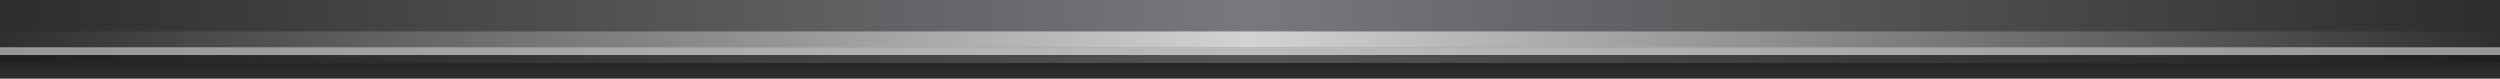 <?xml version="1.0" encoding="UTF-8"?>
<!DOCTYPE svg PUBLIC "-//W3C//DTD SVG 1.1 Tiny//EN" "http://www.w3.org/Graphics/SVG/1.1/DTD/svg11-tiny.dtd">
<svg baseProfile="tiny" height="10px" version="1.1" viewBox="0 0 318 10" width="318px" x="0px" xmlns="http://www.w3.org/2000/svg" xmlns:xlink="http://www.w3.org/1999/xlink" y="0px">
<rect x="0" y="0" width="318" height="10" fill="#333333" stroke="none"/>
<rect fill="none" height="10" width="318" x="0"/>
<rect fill="#141414" fill-opacity="0.2" height="10" stroke-opacity="0.2" width="318"/>
<rect fill="#141414" fill-opacity="0.2" height="9" stroke-opacity="0.2" width="318"/>
<linearGradient gradientUnits="userSpaceOnUse" id="SVGID_1_" x1="-9.333" x2="327.337" y1="4" y2="4">
<stop offset="0" style="stop-color:#282828"/>
<stop offset="0.5" style="stop-color:#78787D"/>
<stop offset="1" style="stop-color:#282828"/>
</linearGradient>
<rect fill="url(#SVGID_1_)" height="8" width="318"/>
<rect fill="#FFFFFF" fill-opacity="0.5" height="1" stroke-opacity="0.5" width="318" y="6"/>
<rect fill-opacity="0.3" height="1" width="318" y="7"/>
<linearGradient gradientUnits="userSpaceOnUse" id="SVGID_2_" x1="-6.333" x2="324.055" y1="5" y2="5">
<stop offset="0" style="stop-color:#282828"/>
<stop offset="0.5" style="stop-color:#FAFAFA"/>
<stop offset="1" style="stop-color:#282828"/>
</linearGradient>
<rect fill="url(#SVGID_2_)" fill-opacity="0.7" height="2" width="318" y="4"/>
</svg>
